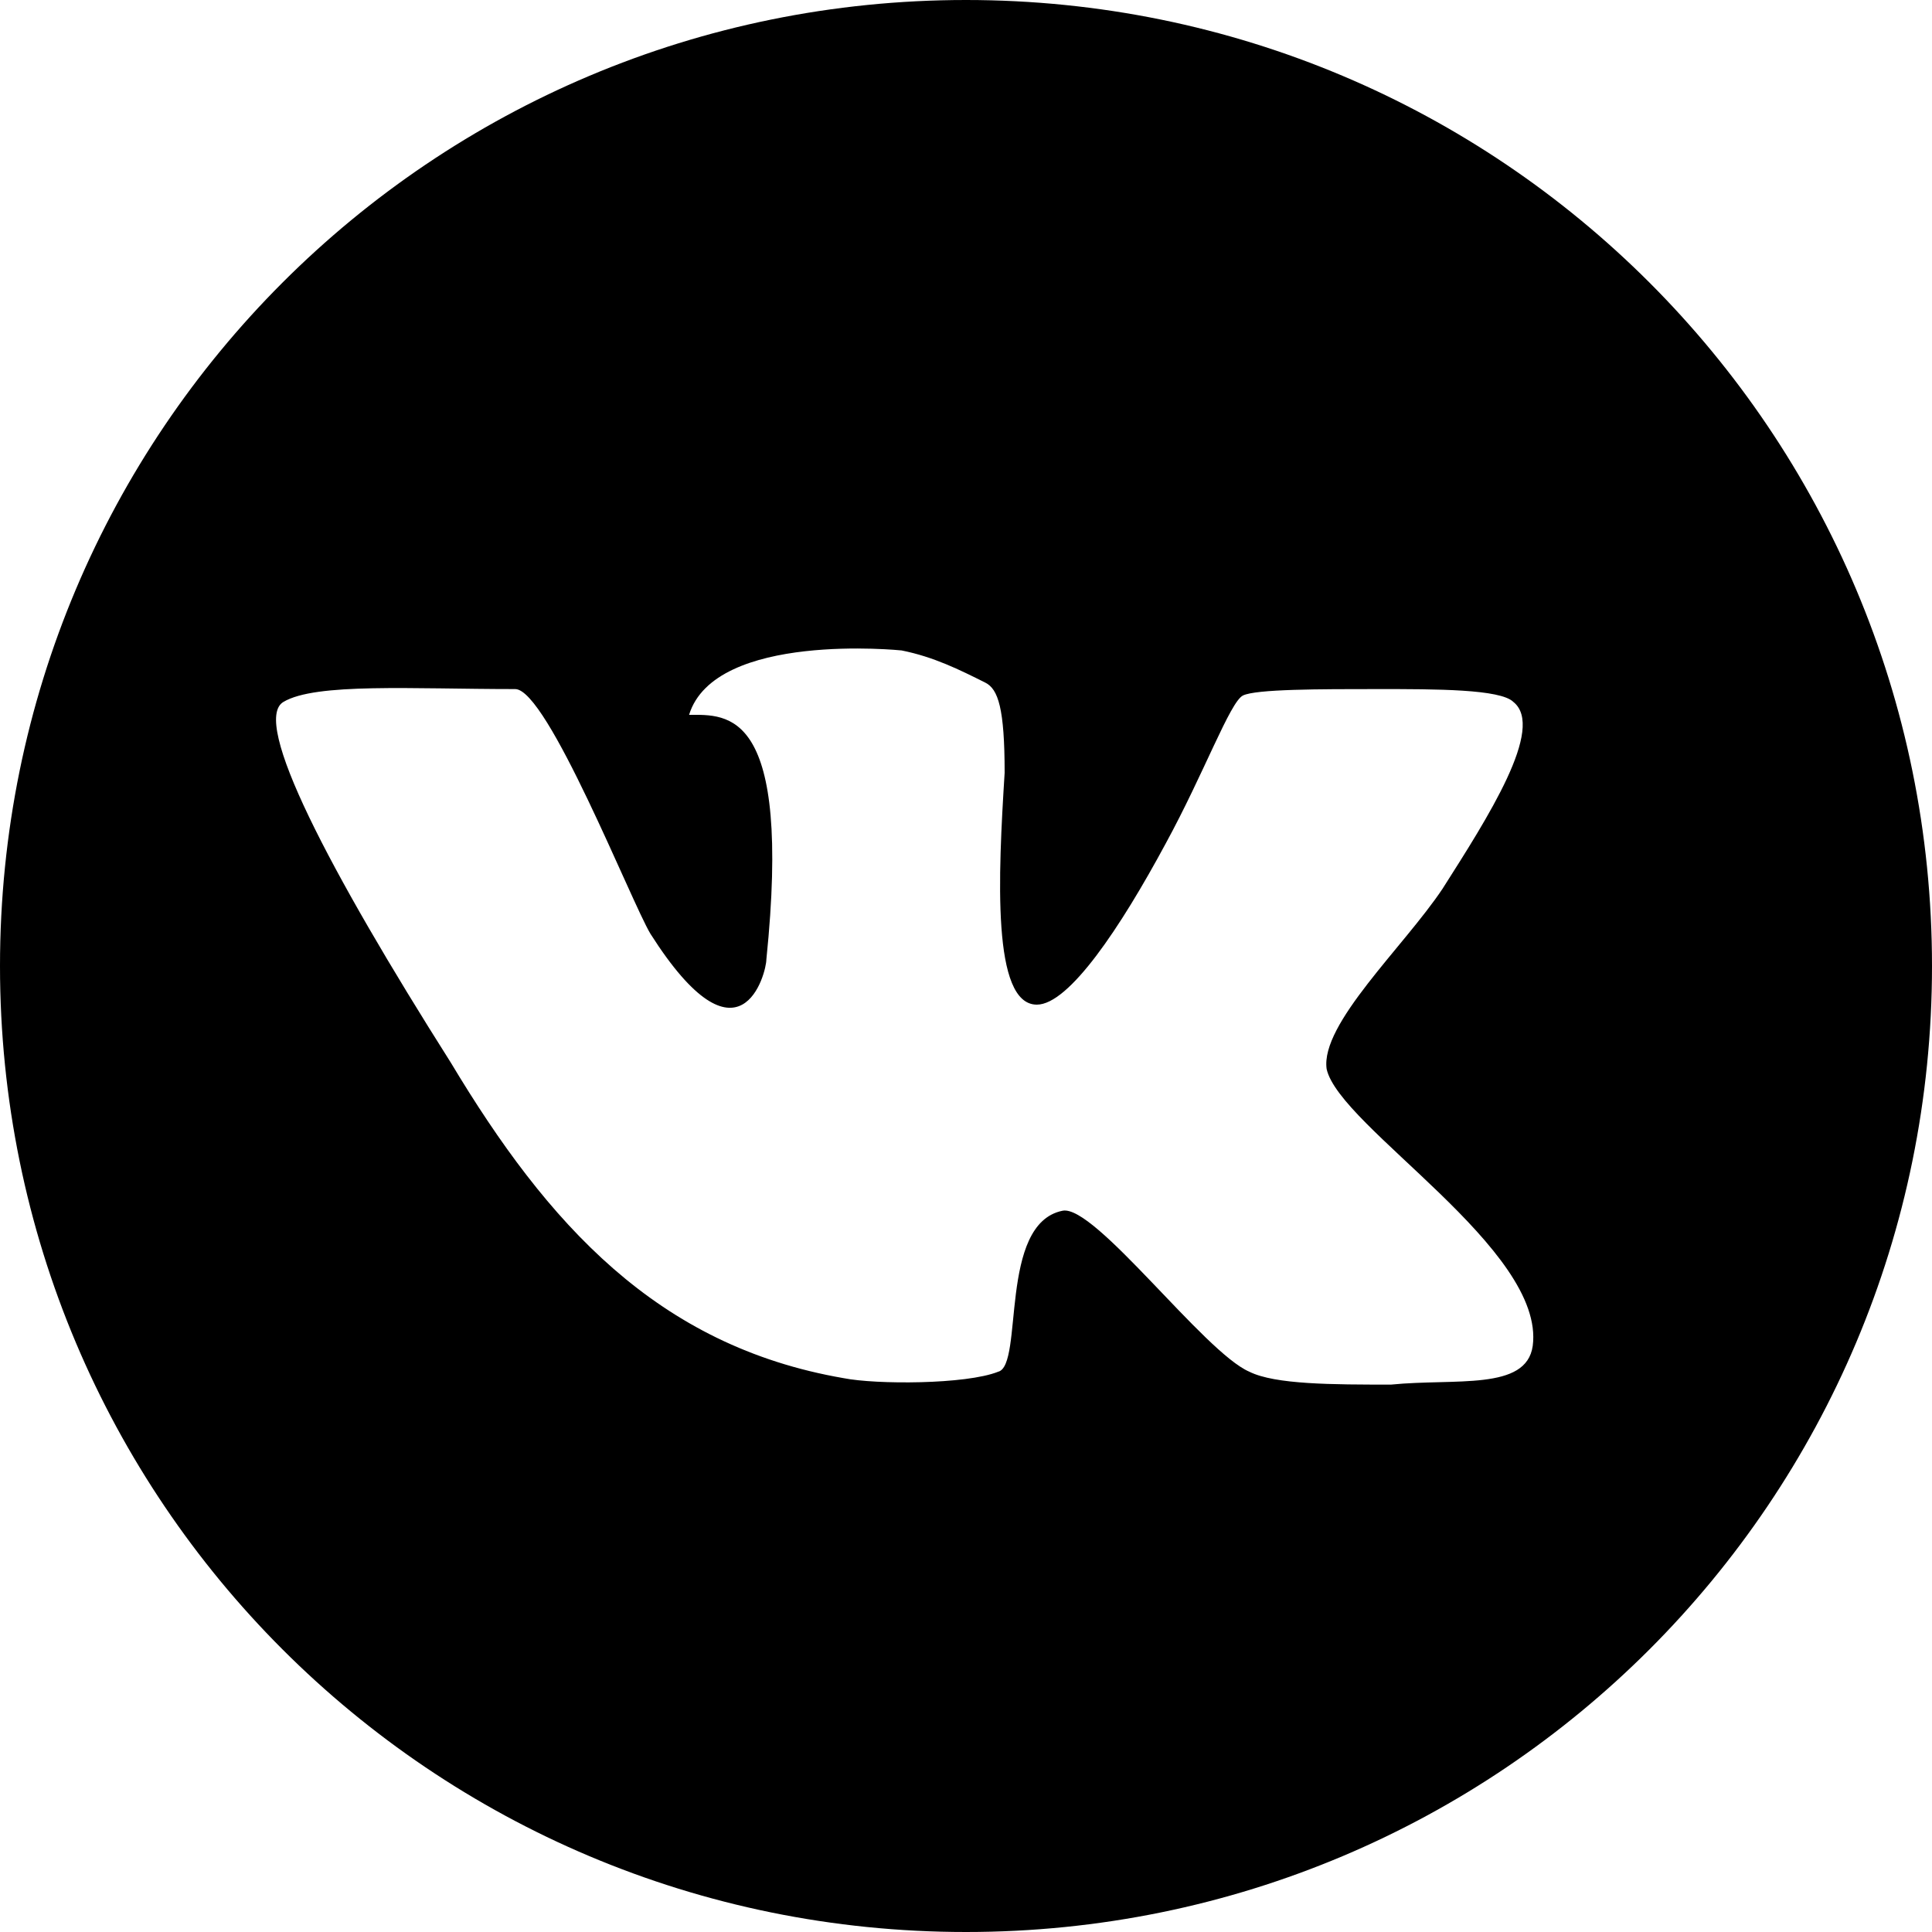 <?xml version="1.0" encoding="utf-8"?>
<!-- Generator: Adobe Illustrator 21.0.0, SVG Export Plug-In . SVG Version: 6.00 Build 0)  -->
<svg version="1.1" id="Слой_1" xmlns="http://www.w3.org/2000/svg" xmlns:xlink="http://www.w3.org/1999/xlink" x="0px" y="0px"
	 viewBox="0 0 30 30" style="enable-background:new 0 0 30 30;" xml:space="preserve">

<title>vk</title>
<g id="Слой_2">
	<g id="Isolation_Mode">
		<path class="st0" d="M15,0C6.7,0,0,6.7,0,15s6.7,15,15,15s15-6.7,15-15S23.3,0,15,0z M23.8,20.9c-0.1,0.7-1.2,0.5-2.2,0.6
			c-0.9,0-1.8,0-2.2-0.2c-0.7-0.3-2.4-2.6-2.9-2.5c-1,0.2-0.6,2.4-1,2.5c-0.5,0.2-1.9,0.2-2.4,0.1C10.2,20.9,8.5,19,7,16.5
			c-1.9-3-3.1-5.3-2.6-5.6c0.5-0.3,2-0.2,3.6-0.2c0.5,0,1.8,3.3,2.1,3.8c1.4,2.2,1.8,0.6,1.8,0.4c0.4-3.9-0.6-3.8-1.2-3.8
			c0.4-1.3,3.3-1,3.3-1c0.5,0.1,0.9,0.3,1.3,0.5c0.2,0.1,0.3,0.4,0.3,1.4c-0.1,1.6-0.2,3.6,0.5,3.6c0.5,0,1.3-1.2,2-2.5
			c0.6-1.1,1-2.2,1.2-2.3s1.2-0.1,2.1-0.1c0.9,0,1.9,0,2.1,0.2c0.5,0.4-0.4,1.8-1.1,2.9c-0.6,0.9-1.9,2.1-1.8,2.8
			C20.8,17.5,24,19.4,23.8,20.9z"/>
	</g>
</g>
</svg>
